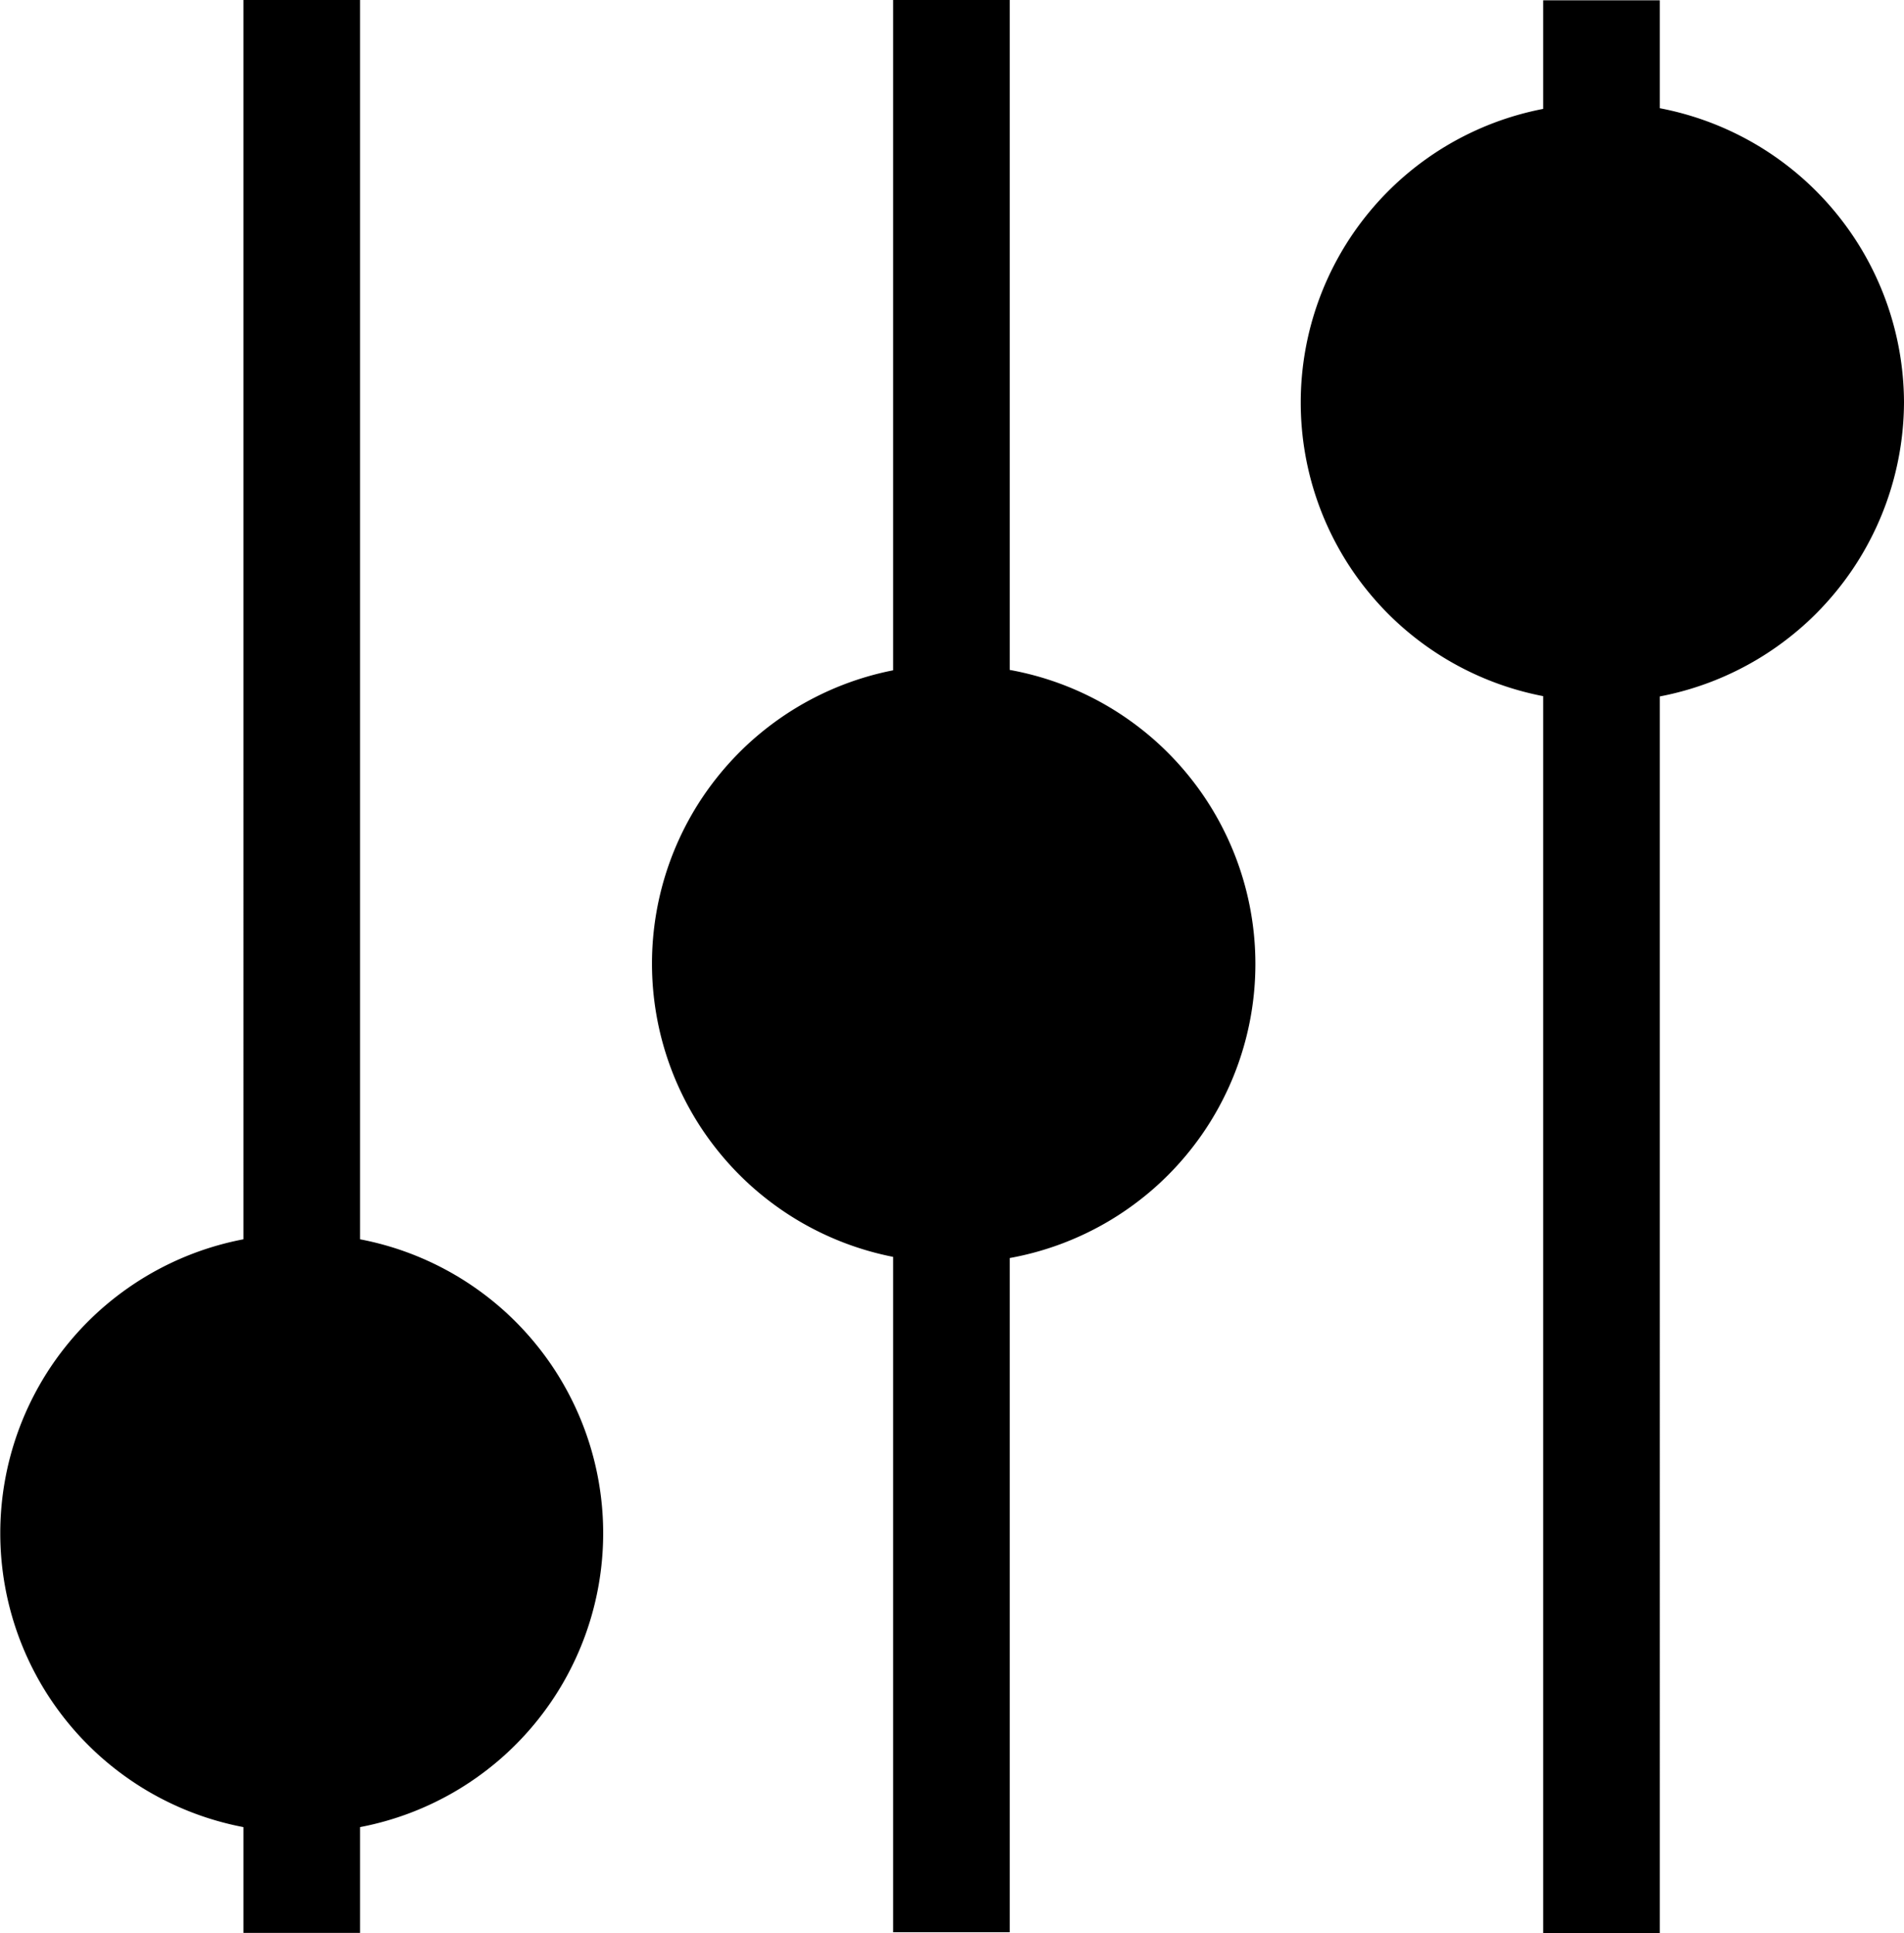 <svg id="图层_1" data-name="图层 1" xmlns="http://www.w3.org/2000/svg" viewBox="0 0 196 199"><title>projParam</title><path d="M40.06,129.07V1.5h-12V129.07a30.8,30.8,0,0,0,0,60.51v10.89h12V189.58a30.8,30.8,0,0,0,0-60.51Zm66.88-58.63V1.5h-12v69a30.77,30.77,0,0,0,0,60.38V200.4h12V131a30.76,30.76,0,0,0,0-60.54ZM199,42.9a30.93,30.93,0,0,0-25.14-30.26V1.53h-12V12.71a30.78,30.78,0,0,0,0,60.45V200.5h12V73.19A30.94,30.94,0,0,0,199,42.9ZM167.91,61.82Zm0,0,5.23,1.55Z" transform="translate(-3 -1.5)"/></svg>